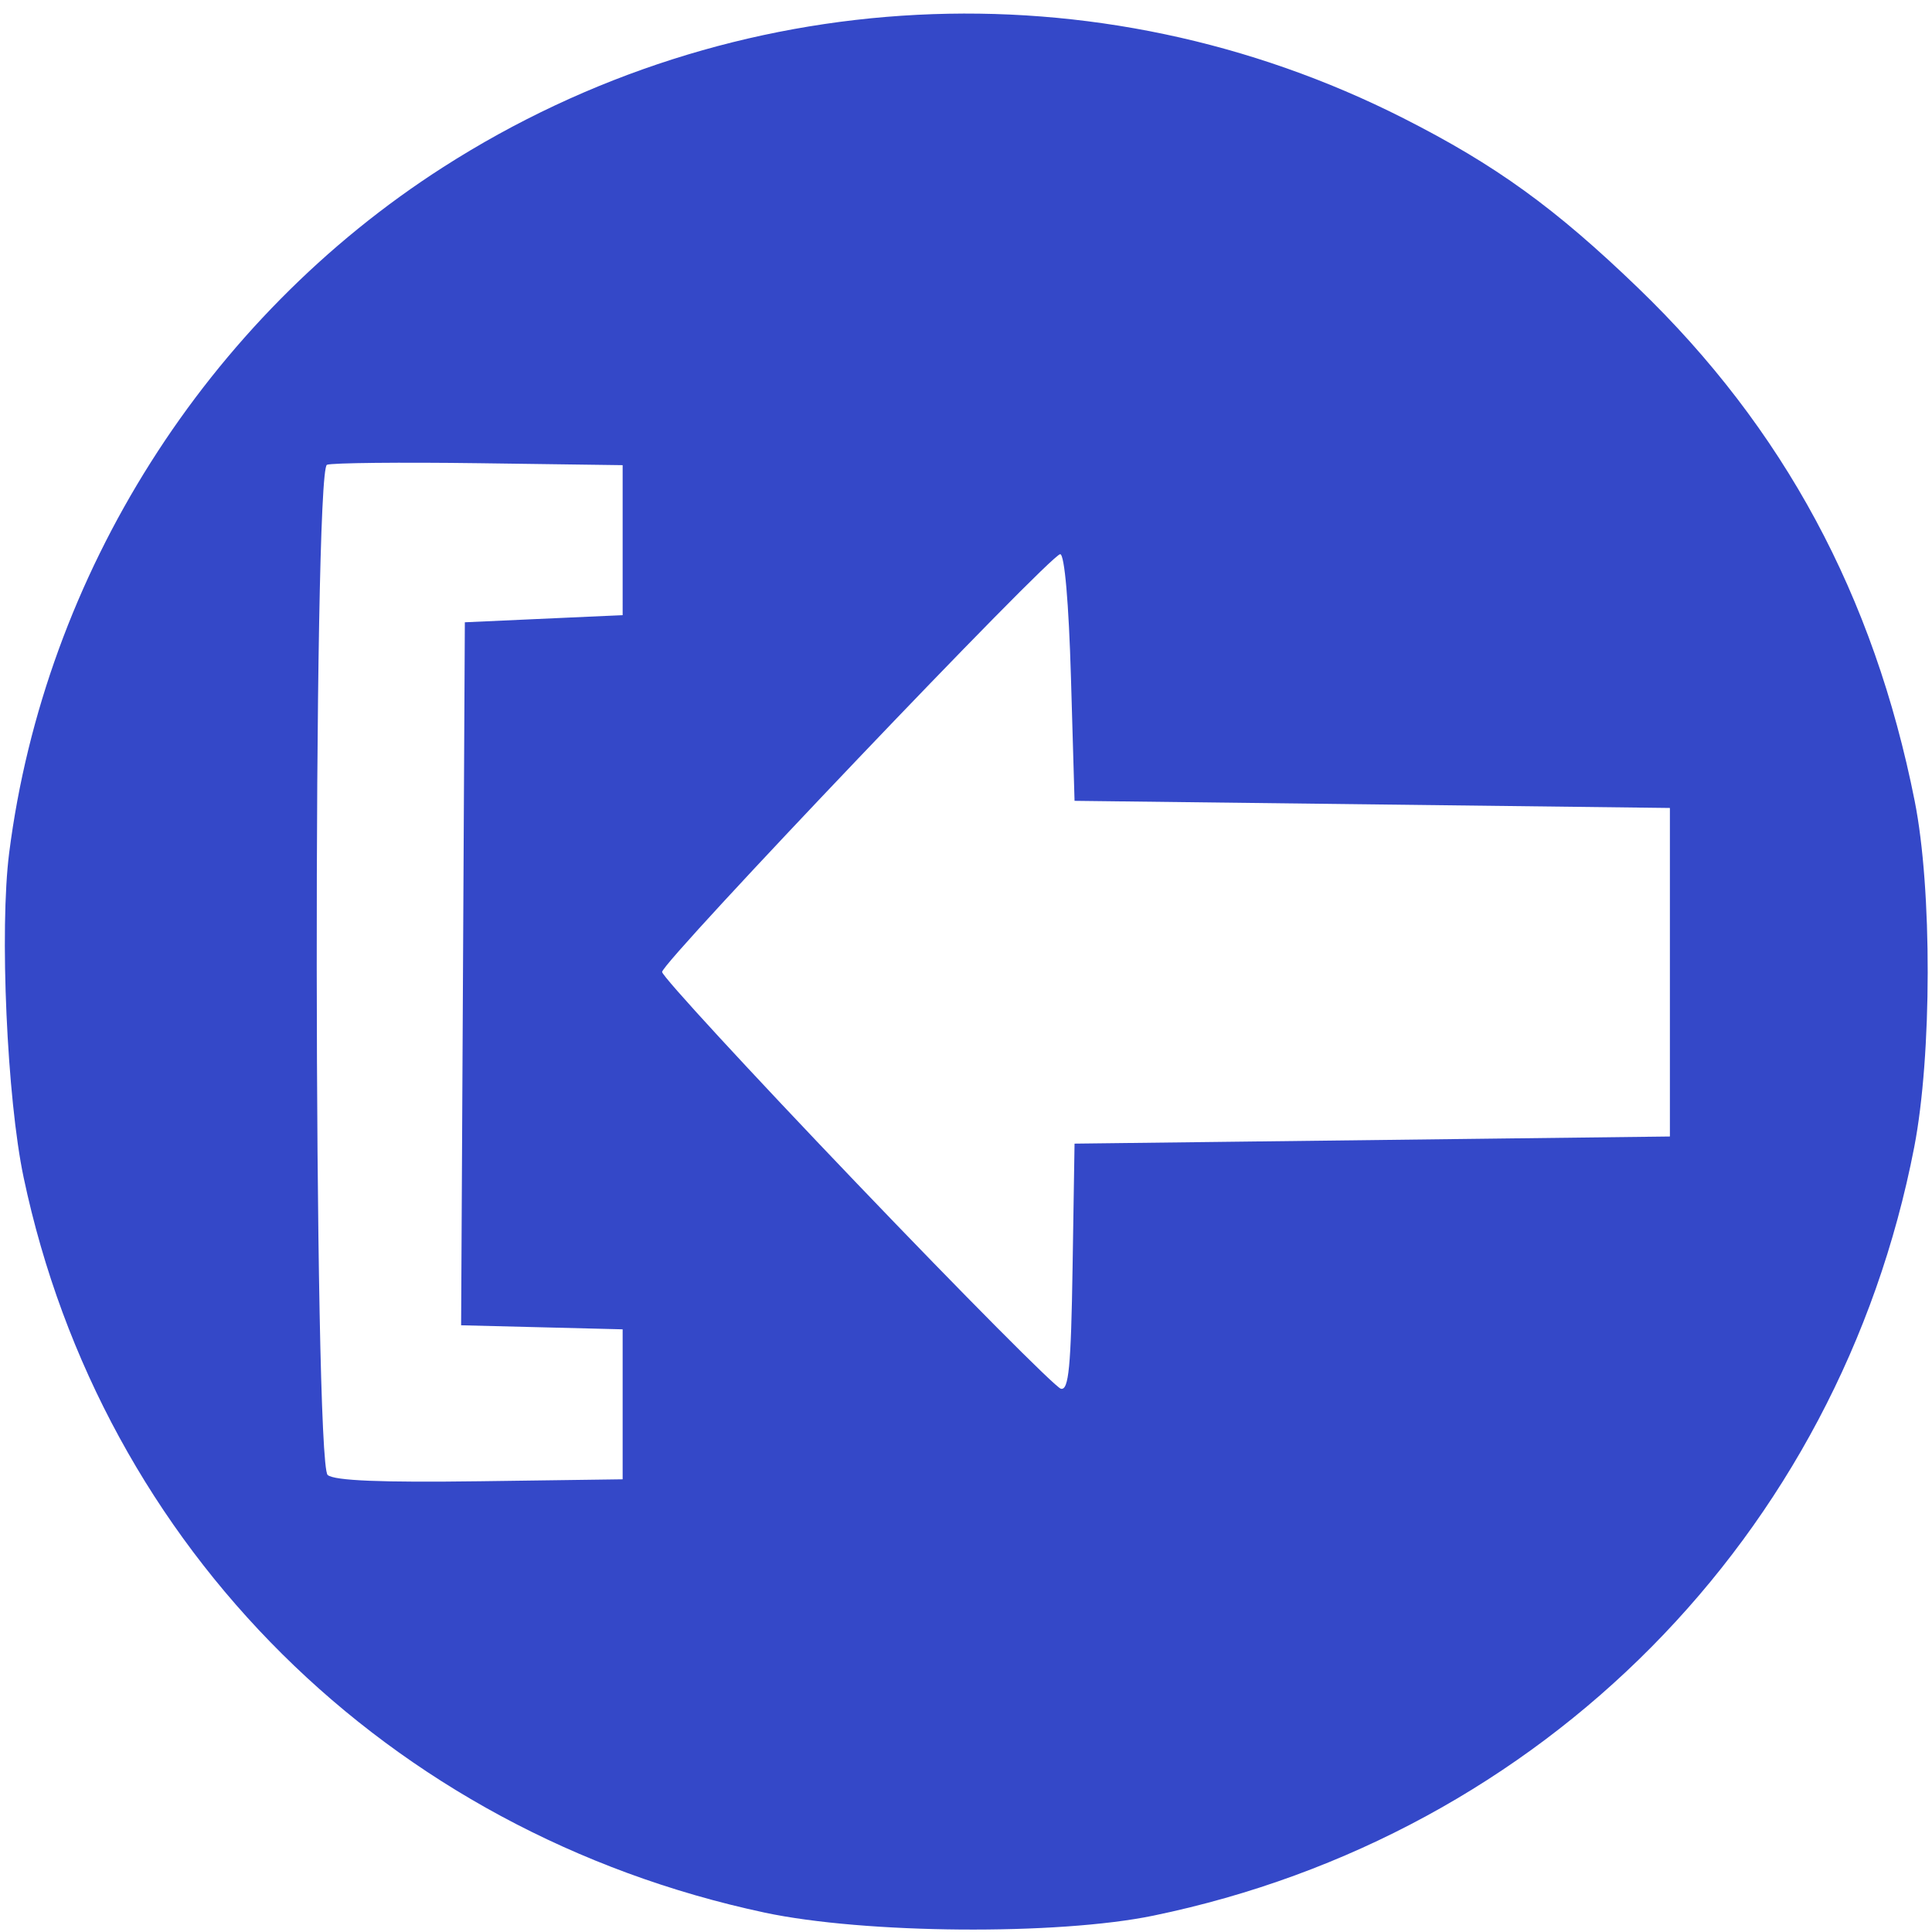 <?xml version="1.0" encoding="UTF-8" standalone="no"?>
<!-- Created with Inkscape (http://www.inkscape.org/) -->

<svg
   xmlns:dc="http://purl.org/dc/elements/1.1/"
   xmlns:cc="http://creativecommons.org/ns#"
   xmlns:rdf="http://www.w3.org/1999/02/22-rdf-syntax-ns#"
   xmlns:svg="http://www.w3.org/2000/svg"
   xmlns="http://www.w3.org/2000/svg"
   xmlns:sodipodi="http://sodipodi.sourceforge.net/DTD/sodipodi-0.dtd"
   xmlns:inkscape="http://www.inkscape.org/namespaces/inkscape"
   version="1.1"
   id="svg972"
   width="300"
   height="300"
   viewBox="0 0 300 300"
   sodipodi:docname="import.svg"
   inkscape:version="0.92.2 5c3e80d, 2017-08-06">
  <defs
     id="defs976" />
  <sodipodi:namedview
     pagecolor="#ffffff"
     bordercolor="#666666"
     borderopacity="1"
     objecttolerance="10"
     gridtolerance="10"
     guidetolerance="10"
     inkscape:pageopacity="0"
     inkscape:pageshadow="2"
     inkscape:window-width="1141"
     inkscape:window-height="648"
     id="namedview974"
     showgrid="false"
     inkscape:zoom="0.78666667"
     inkscape:cx="150"
     inkscape:cy="99.152542"
     inkscape:window-x="91"
     inkscape:window-y="17"
     inkscape:window-maximized="0"
     inkscape:current-layer="svg972" />
  <path
     style="fill:#3448c8;stroke-width:1.111"
     d="M 1.427,132.413 C 6.948,89.16 32.065,49.489 68.84,25.939 113.838,-2.878 170.358,-5.752 217.919,18.358 c 14.342,7.27 23.57,13.944 36.456,26.365 22.596,21.78 36.593,47.749 42.94,79.67 2.722,13.688 2.685,39.49 -0.077,53.745 -11.69,60.338 -57.718,106.829 -118.131,119.319 -14.877,3.076 -44.884,2.839 -60.406,-0.476 C 60.208,284.487 15.837,240.46 3.671,182.844 c -2.592,-12.275 -3.761,-38.546 -2.244,-50.431 z m 49.456,96.626 c 1.067,0.882 8.284,1.177 23.668,0.968 l 22.133,-0.301 v -11.644 -11.644 l -12.541,-0.314 -12.541,-0.314 0.289,-54.581 0.289,-54.581 12.252,-0.554 12.252,-0.554 V 83.874 72.23 l -22.245,-0.302 c -12.235,-0.166 -22.885,-0.057 -23.668,0.242 -2.191,0.837 -2.081,155.056 0.112,156.868 z m 82.132,-45.318 c 16.612,17.362 30.885,31.727 31.717,31.921 1.221,0.285 1.572,-3.349 1.818,-18.853 l 0.305,-19.206 46.223,-0.554 46.223,-0.554 V 150.968 125.461 l -46.223,-0.554 -46.223,-0.554 -0.557,-19.134 c -0.338,-11.615 -0.995,-19.146 -1.671,-19.165 -1.473,-0.041 -61.816,63.284 -61.816,64.871 0,0.675 13.592,15.434 30.204,32.796 z"
     id="path982"
     inkscape:connector-curvature="0" />
</svg>
